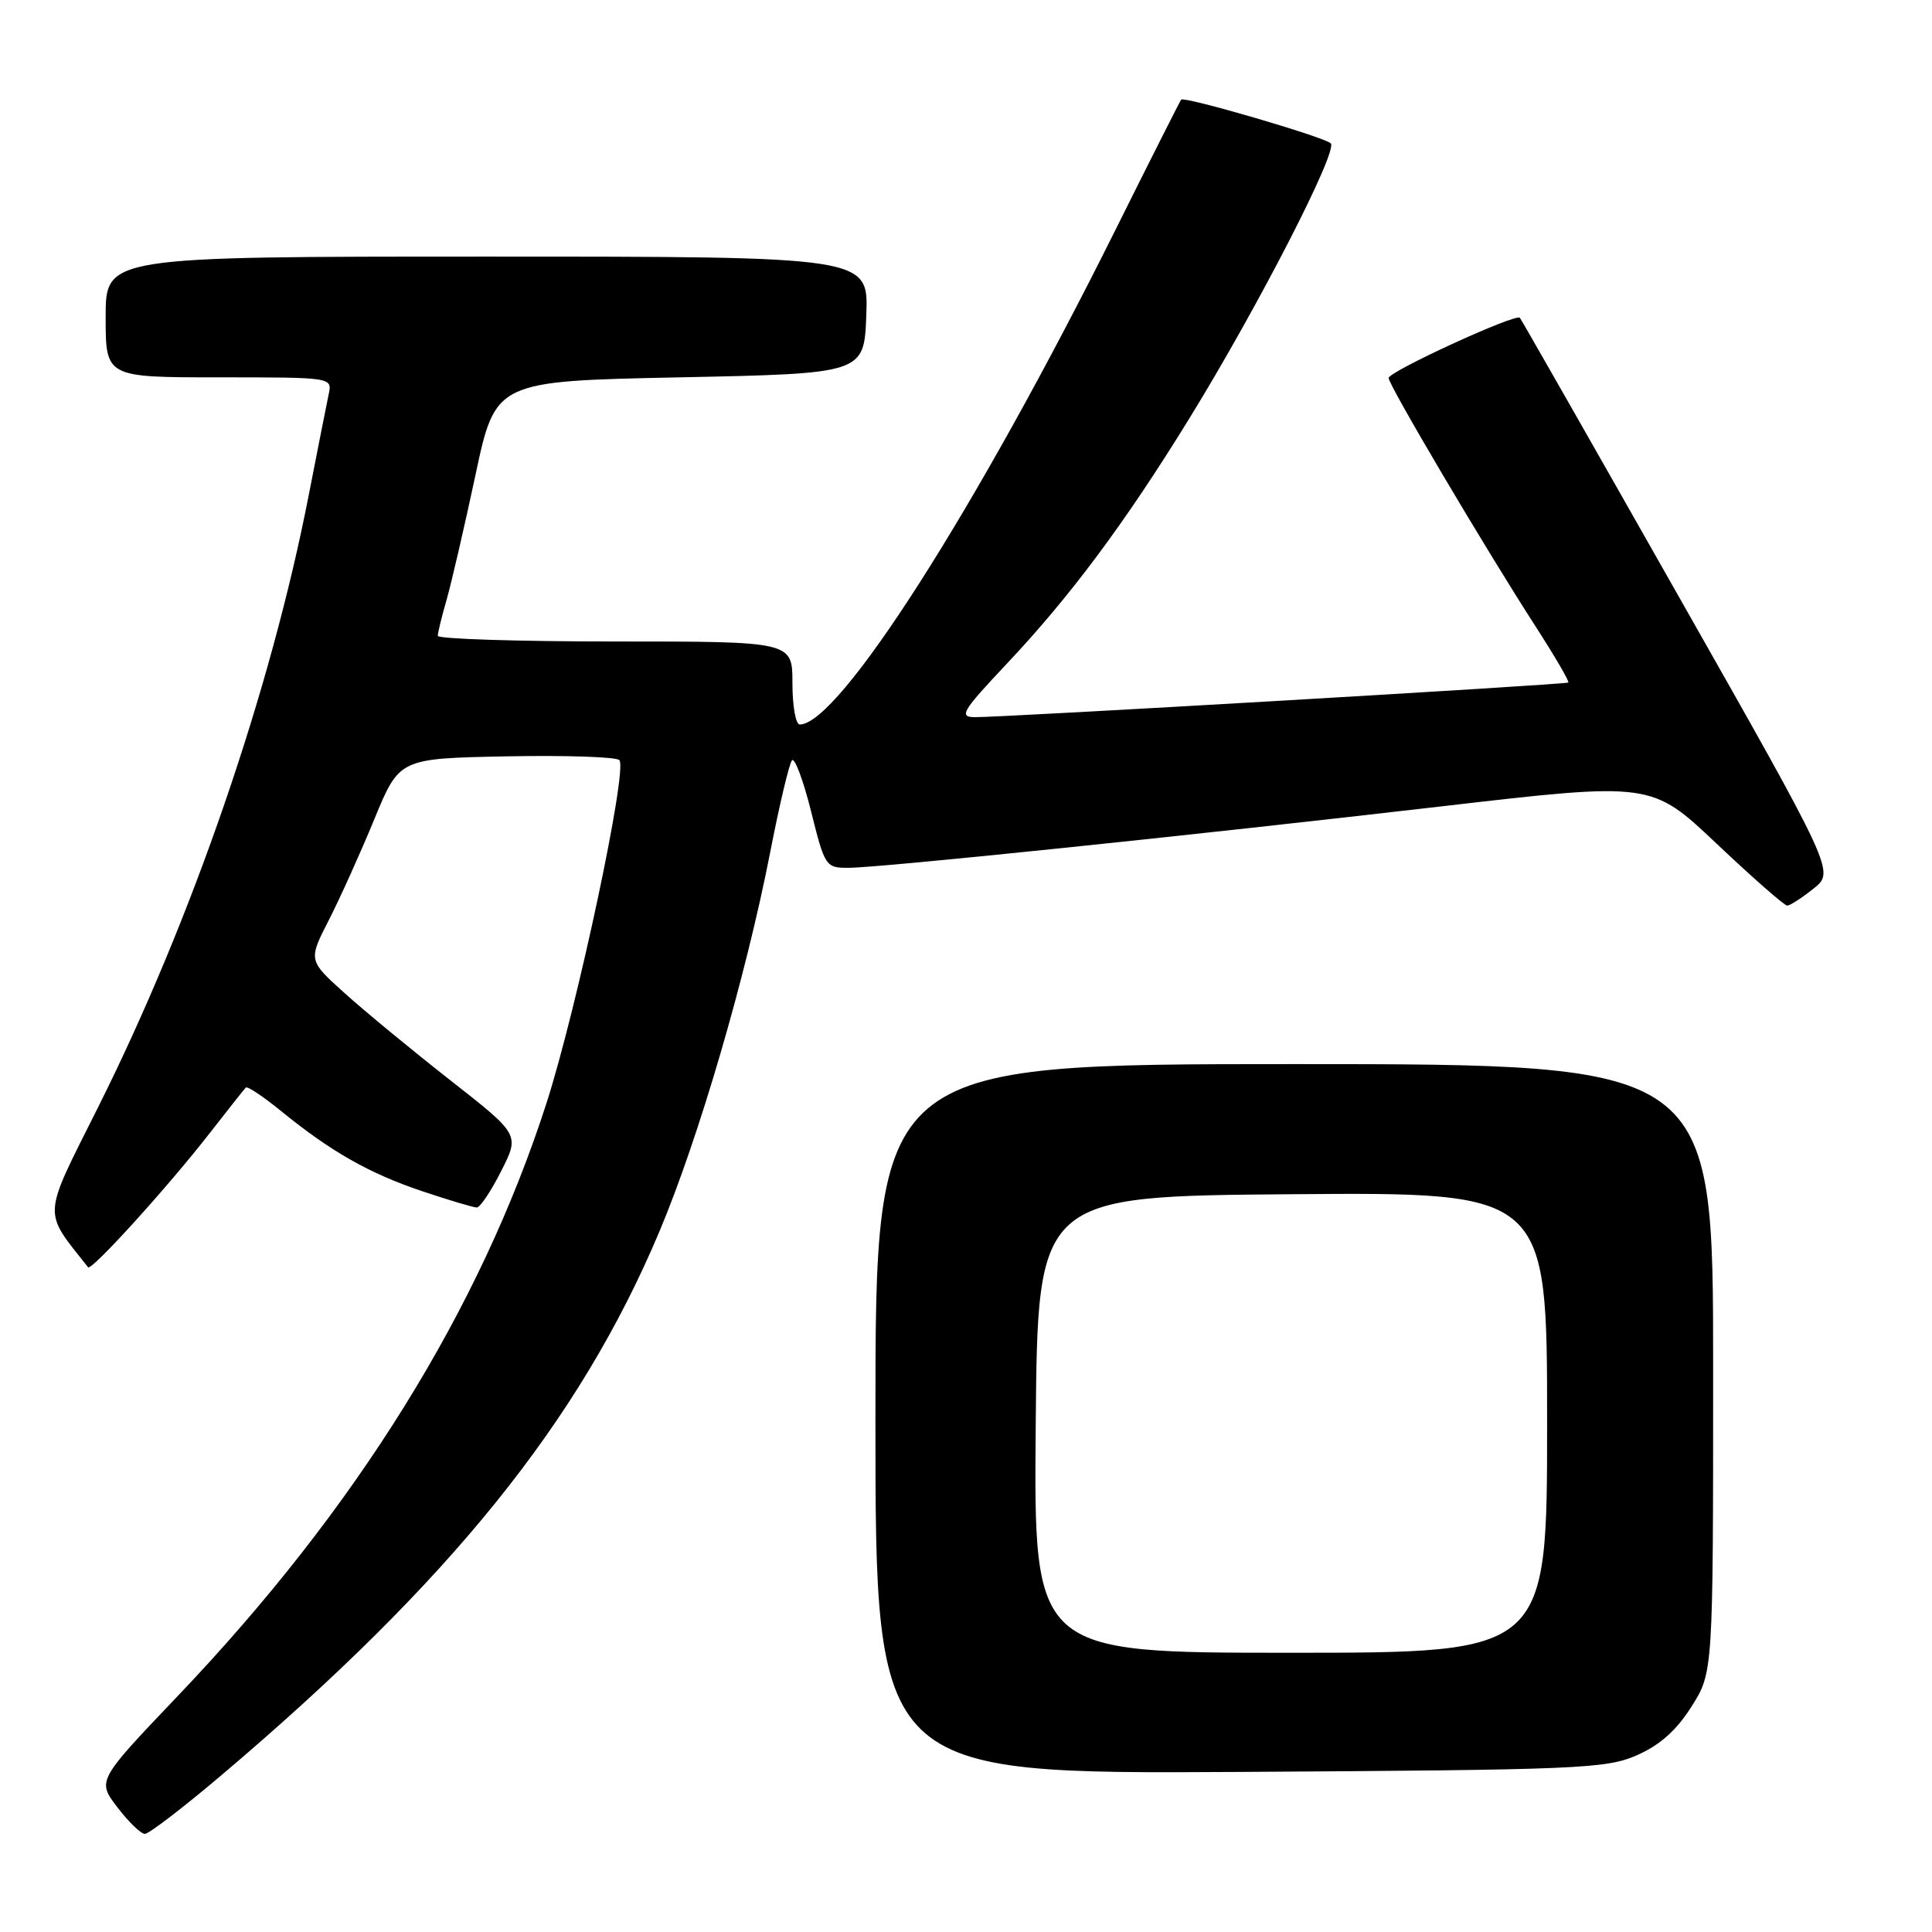 <?xml version="1.0" encoding="UTF-8" standalone="no"?>
<!DOCTYPE svg PUBLIC "-//W3C//DTD SVG 1.1//EN" "http://www.w3.org/Graphics/SVG/1.1/DTD/svg11.dtd" >
<svg xmlns="http://www.w3.org/2000/svg" xmlns:xlink="http://www.w3.org/1999/xlink" version="1.1" viewBox="0 0 256 256">
 <g >
 <path fill="currentColor"
d=" M 29.31 235.25 C 59.69 209.52 76.77 188.33 87.35 163.24 C 92.57 150.86 98.85 129.37 102.06 112.90 C 103.28 106.63 104.58 101.16 104.94 100.75 C 105.30 100.34 106.44 103.38 107.47 107.50 C 109.29 114.81 109.41 115.00 112.42 114.99 C 116.62 114.98 157.52 110.74 191.16 106.83 C 218.82 103.62 218.82 103.62 227.48 111.81 C 232.24 116.31 236.44 120.00 236.82 120.00 C 237.19 119.99 238.76 118.98 240.31 117.74 C 243.12 115.50 243.12 115.50 222.42 79.00 C 211.04 58.92 201.58 42.32 201.39 42.11 C 200.86 41.49 184.00 49.23 184.00 50.09 C 184.00 51.02 196.73 72.55 203.38 82.86 C 205.99 86.90 207.98 90.32 207.81 90.44 C 207.45 90.71 132.69 95.07 129.13 95.03 C 127.03 95.00 127.51 94.21 133.33 88.03 C 141.78 79.08 149.09 69.26 157.56 55.50 C 166.69 40.68 177.35 19.93 176.33 18.99 C 175.40 18.13 156.91 12.73 156.51 13.20 C 156.37 13.36 152.42 21.19 147.74 30.59 C 129.31 67.57 111.15 96.00 105.97 96.00 C 105.43 96.00 105.00 93.53 105.00 90.50 C 105.00 85.00 105.00 85.00 81.50 85.00 C 68.57 85.00 58.00 84.66 58.01 84.25 C 58.01 83.84 58.53 81.70 59.17 79.50 C 59.80 77.30 61.52 69.88 62.99 63.00 C 65.65 50.50 65.65 50.50 90.08 50.00 C 114.50 49.50 114.50 49.50 114.79 41.75 C 115.08 34.00 115.08 34.00 64.54 34.00 C 14.00 34.00 14.00 34.00 14.00 42.00 C 14.00 50.00 14.00 50.00 29.02 50.00 C 44.04 50.00 44.04 50.00 43.55 52.25 C 43.29 53.49 42.11 59.45 40.93 65.50 C 35.88 91.51 25.42 121.91 12.97 146.77 C 5.55 161.59 5.63 160.26 11.67 167.92 C 12.10 168.46 22.27 157.25 27.84 150.08 C 30.23 147.01 32.36 144.32 32.57 144.11 C 32.78 143.89 34.87 145.29 37.22 147.20 C 43.83 152.59 48.92 155.48 55.94 157.84 C 59.49 159.03 62.74 160.00 63.18 160.00 C 63.61 160.00 65.07 157.83 66.41 155.17 C 68.86 150.34 68.86 150.34 59.68 143.15 C 54.63 139.19 48.33 134.00 45.67 131.60 C 40.84 127.25 40.84 127.25 43.59 121.88 C 45.10 118.92 47.81 112.90 49.62 108.50 C 52.92 100.50 52.92 100.50 67.13 100.22 C 74.95 100.07 81.67 100.29 82.07 100.72 C 83.20 101.92 76.47 133.57 72.40 146.21 C 63.58 173.57 47.17 199.96 23.56 224.72 C 12.86 235.95 12.86 235.95 15.55 239.47 C 17.03 241.41 18.67 243.00 19.20 243.00 C 19.73 243.00 24.28 239.51 29.31 235.25 Z  M 216.87 232.59 C 219.92 231.26 222.12 229.31 224.12 226.15 C 227.00 221.61 227.00 221.61 227.00 181.30 C 227.00 141.00 227.00 141.00 171.50 141.00 C 116.00 141.00 116.00 141.00 116.00 188.04 C 116.00 235.07 116.00 235.07 164.25 234.79 C 209.16 234.52 212.80 234.37 216.87 232.59 Z  M 137.24 188.75 C 137.50 158.50 137.50 158.50 171.25 158.24 C 205.00 157.97 205.00 157.97 205.00 188.49 C 205.00 219.00 205.00 219.00 170.99 219.00 C 136.97 219.00 136.97 219.00 137.24 188.75 Z "/>
</g>
</svg>